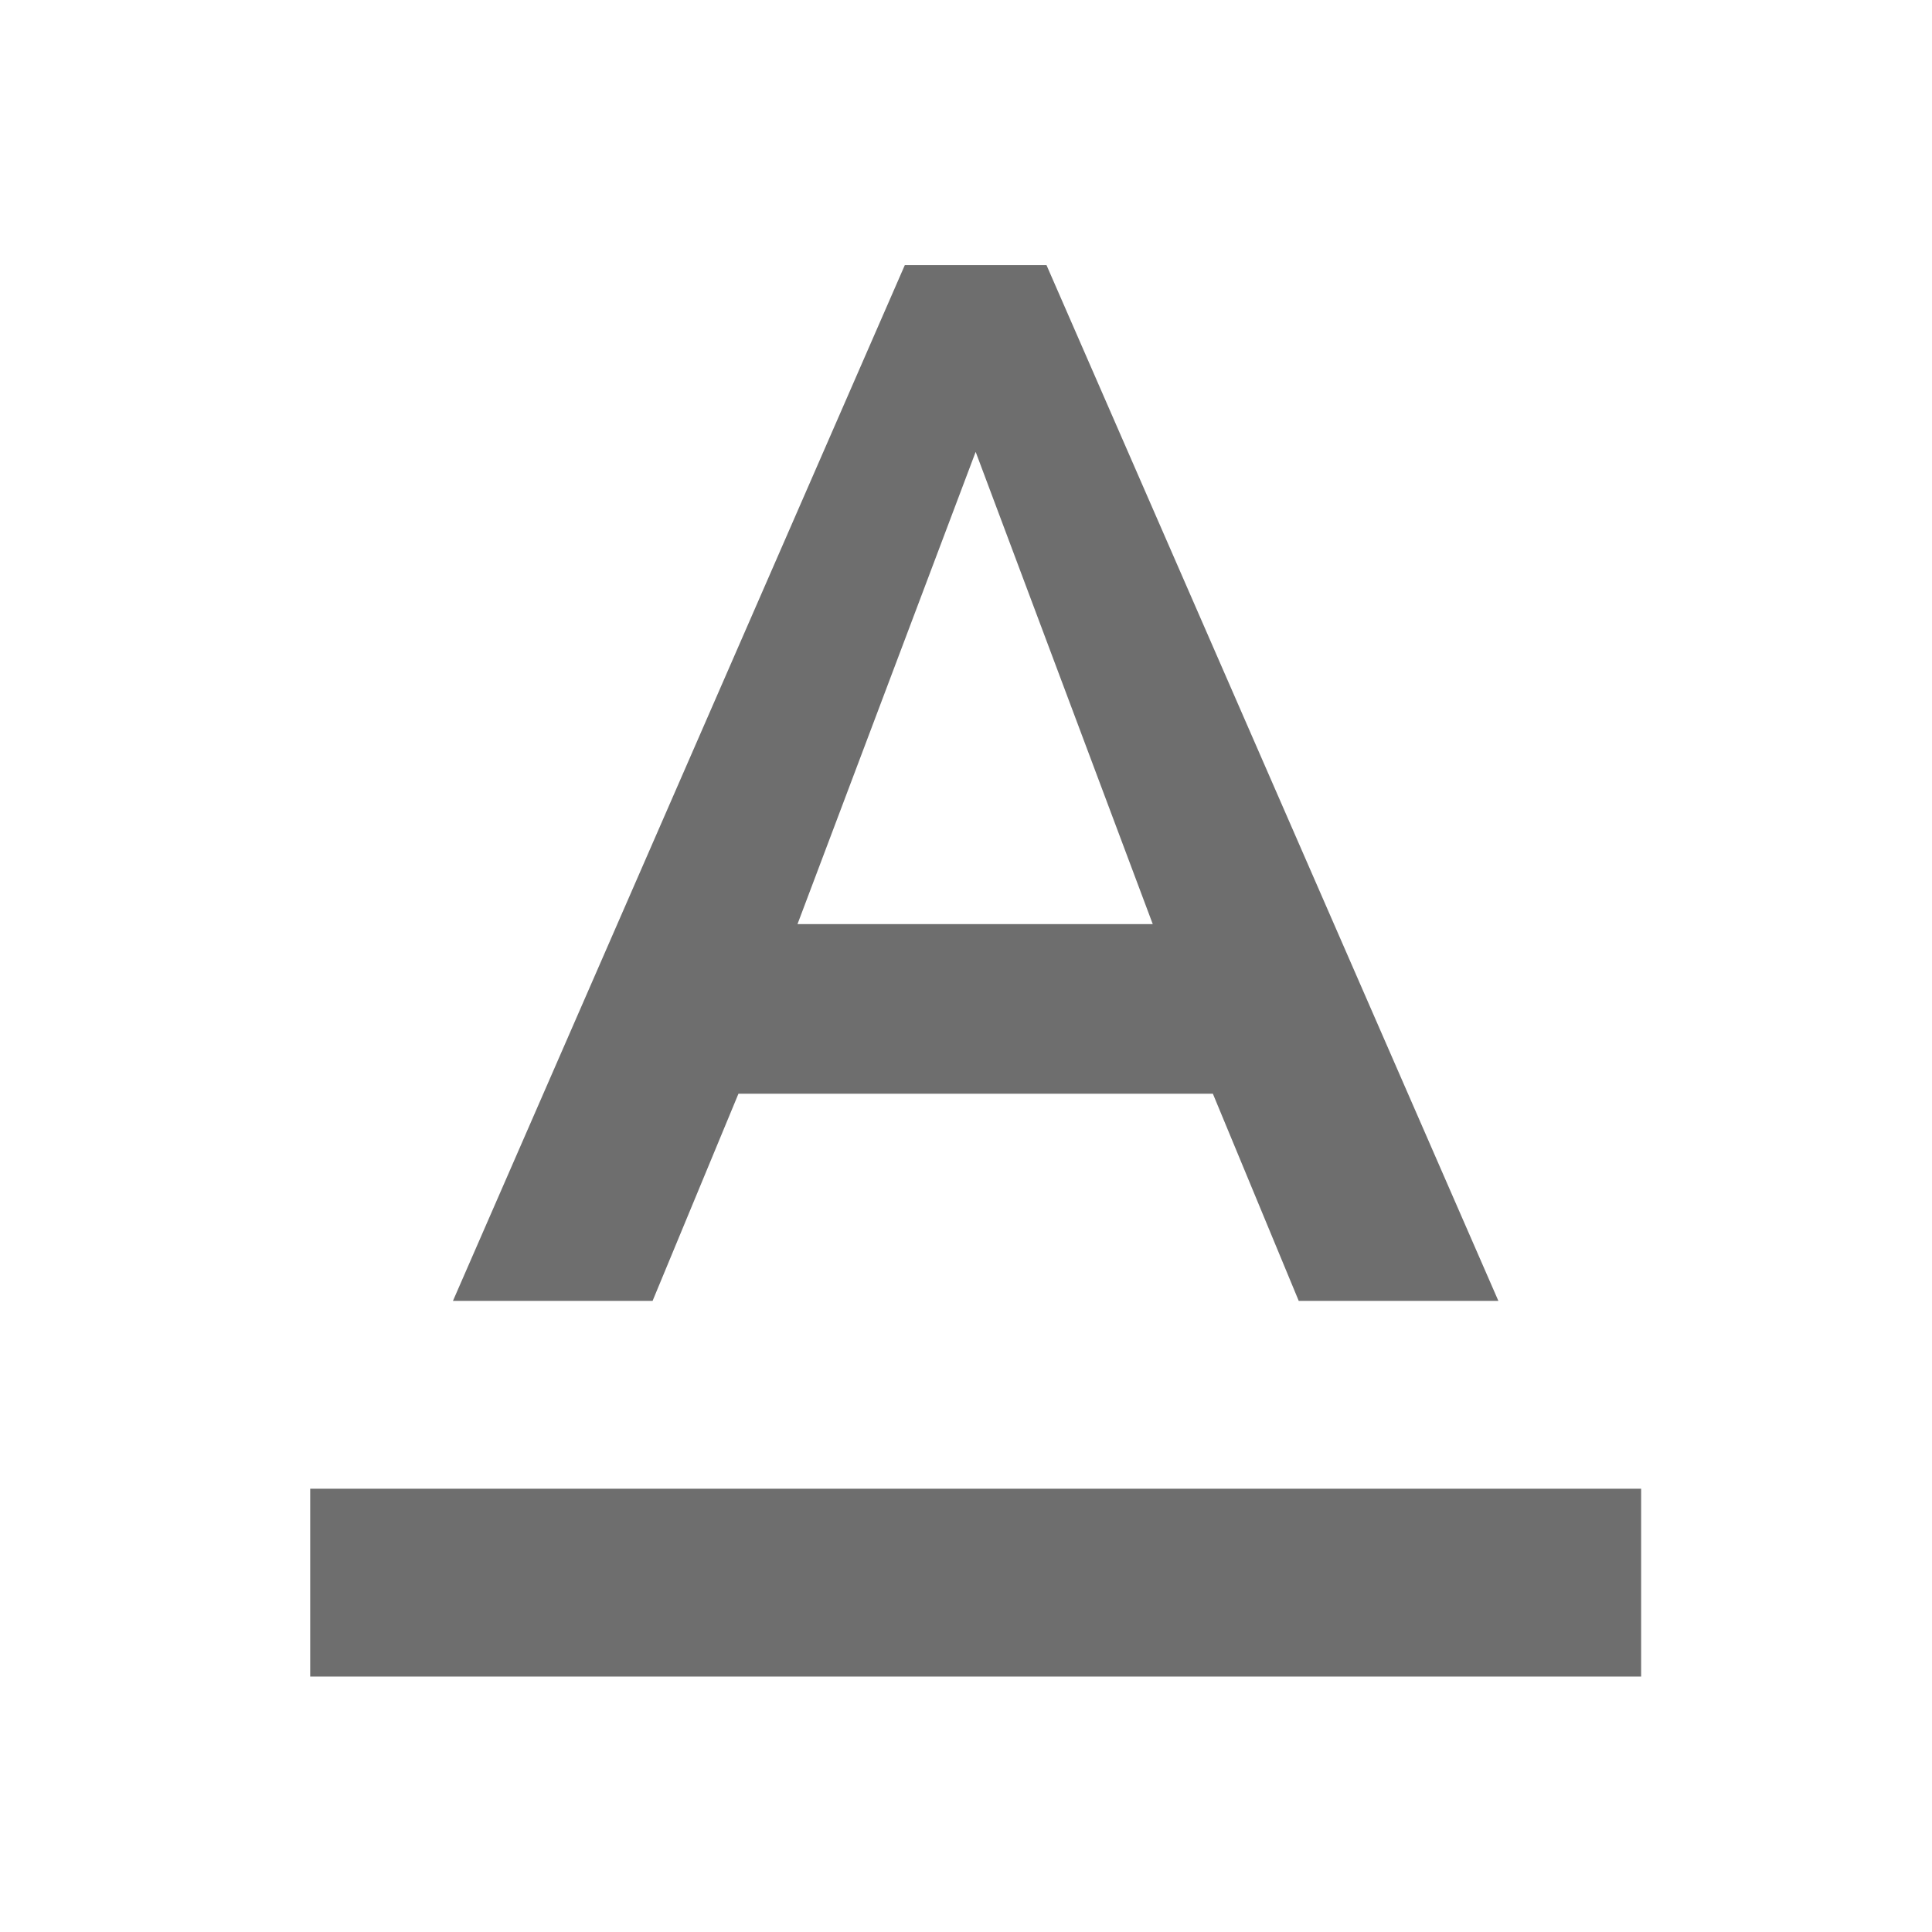 <svg width="18" height="18" viewBox="0 0 18 18" fill="none" xmlns="http://www.w3.org/2000/svg">
	<desc>
			Created with Pixso.
	</desc>
	<defs>
		<clipPath id="clip181_85">
			<rect id="ic_text_format" width="18" height="18" fill="white" fill-opacity="0"/>
		</clipPath>
	</defs>
	<g clip-path="url(#clip181_85)">
		<path id="path" d="M2.89 13.87L2.89 15.62L15.29 15.62L15.29 13.87L2.89 13.87ZM6.88 10.19L11.3 10.19L12.1 12.12L13.96 12.12L9.75 2.47L8.43 2.47L4.22 12.12L6.08 12.12L6.88 10.19ZM9.09 4.21L10.74 8.61L7.43 8.61L9.09 4.21Z" fill="#6E6E6E" fill-opacity="1" fill-rule="nonzero"/>
	</g>
</svg>
